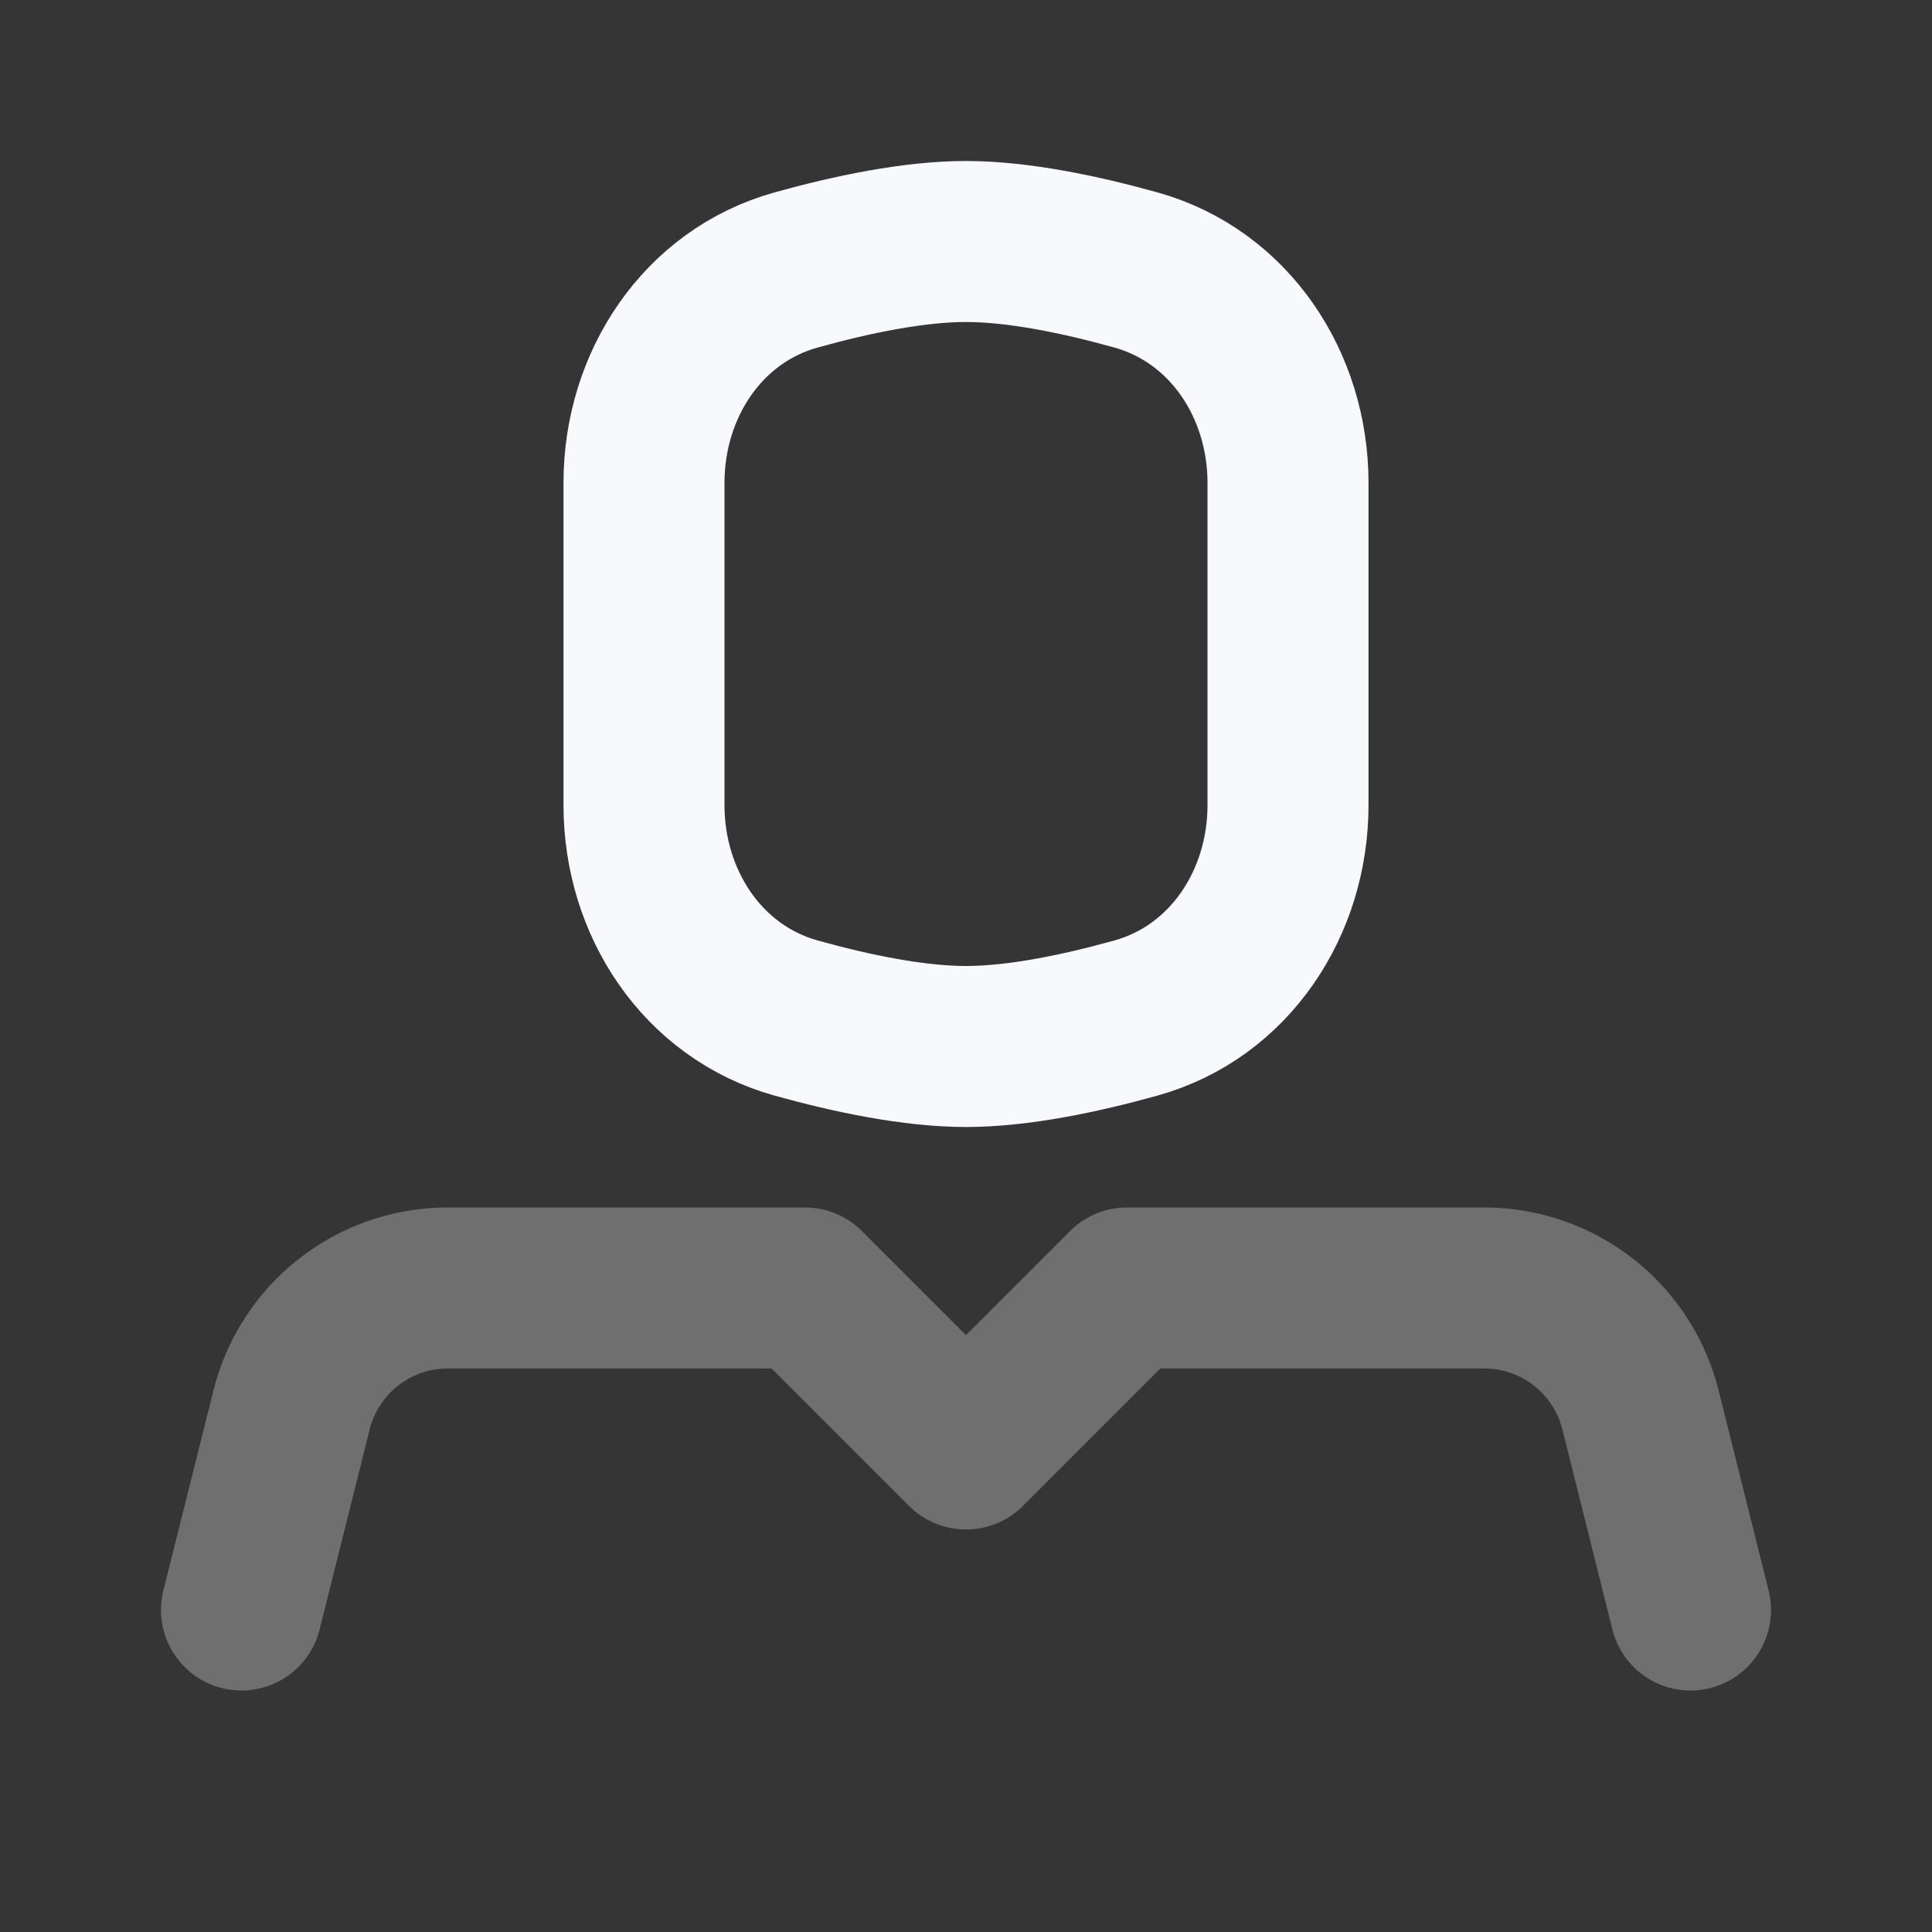 <svg xmlns="http://www.w3.org/2000/svg" width="24" height="24" fill="none"><rect width="100%" height="100%" fill="#333333" stroke="none"/><path fill="#fff" fill-opacity=".01" d="M24 0v24H0V0z"/><path stroke="#F7F9FC" stroke-linecap="round" stroke-linejoin="round" stroke-width="2" d="m21 20-.621-2.485A2 2 0 0 0 18.439 16H14l-2 2-2-2H5.562a2 2 0 0 0-1.94 1.515L3 20" opacity=".3"/><path stroke="#F7F9FC" stroke-linecap="round" stroke-linejoin="round" stroke-width="2" d="M8 5.997c0-1.21.723-2.318 1.888-2.643C10.581 3.161 11.353 3 12 3s1.419.161 2.112.354C15.277 3.68 16 4.787 16 5.997v4.006c0 1.21-.723 2.318-1.888 2.643-.693.193-1.465.354-2.112.354s-1.419-.161-2.112-.354C8.723 12.32 8 11.213 8 10.003z"/></svg>
